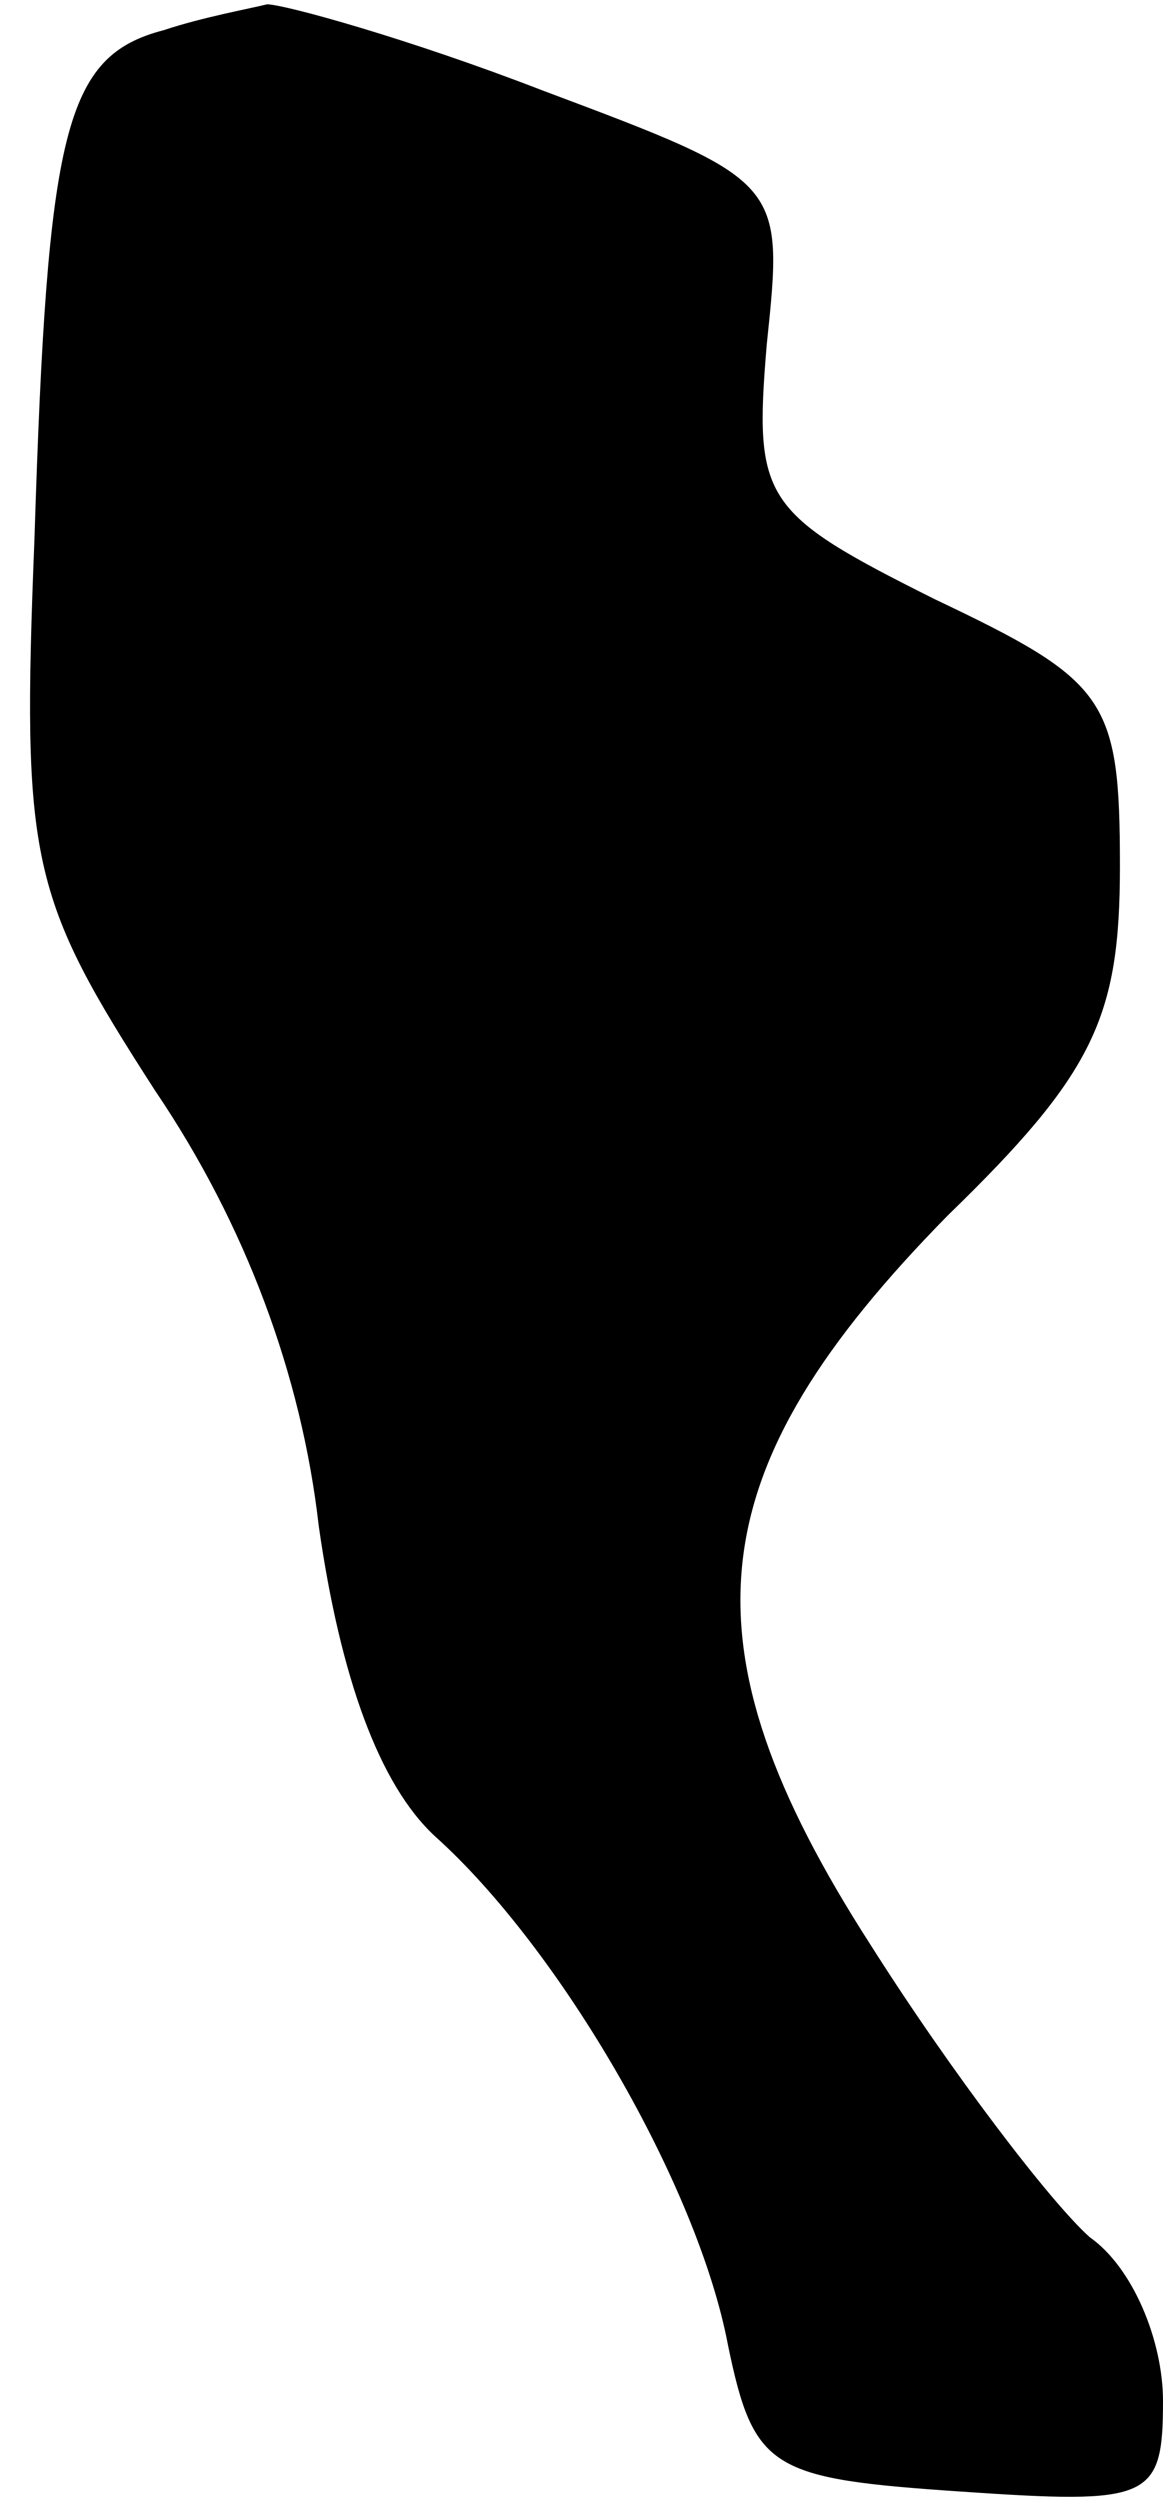 <?xml version="1.0" standalone="no"?>
<!DOCTYPE svg PUBLIC "-//W3C//DTD SVG 20010904//EN"
 "http://www.w3.org/TR/2001/REC-SVG-20010904/DTD/svg10.dtd">
<svg version="1.0" xmlns="http://www.w3.org/2000/svg"
 width="27pt" height="58pt" viewBox="0 0 27 58"
 preserveAspectRatio="xMidYMid meet">
<g transform="translate(0,58) scale(0.1,-0.1)"
fill="#000000" stroke="none">
<path fill="#000000" stroke="none" d="M38 573 c-23 -6 -27 -23 -30 -118 -3
-75 -1 -83 28 -128 21 -31 34 -66 38 -101 5 -35 14 -60 27 -72 29 -26 61 -81
68 -118 6 -29 10 -31 54 -34 44 -3 47 -2 47 21 0 14 -7 31 -17 38 -9 8 -32 38
-51 68 -45 70 -40 110 18 169 34 33 40 46 40 81 0 39 -3 43 -43 62 -40 20 -42
23 -39 59 4 38 4 38 -52 59 -31 12 -60 20 -64 20 -4 -1 -15 -3 -24 -6z"/>
</g>
</svg>
